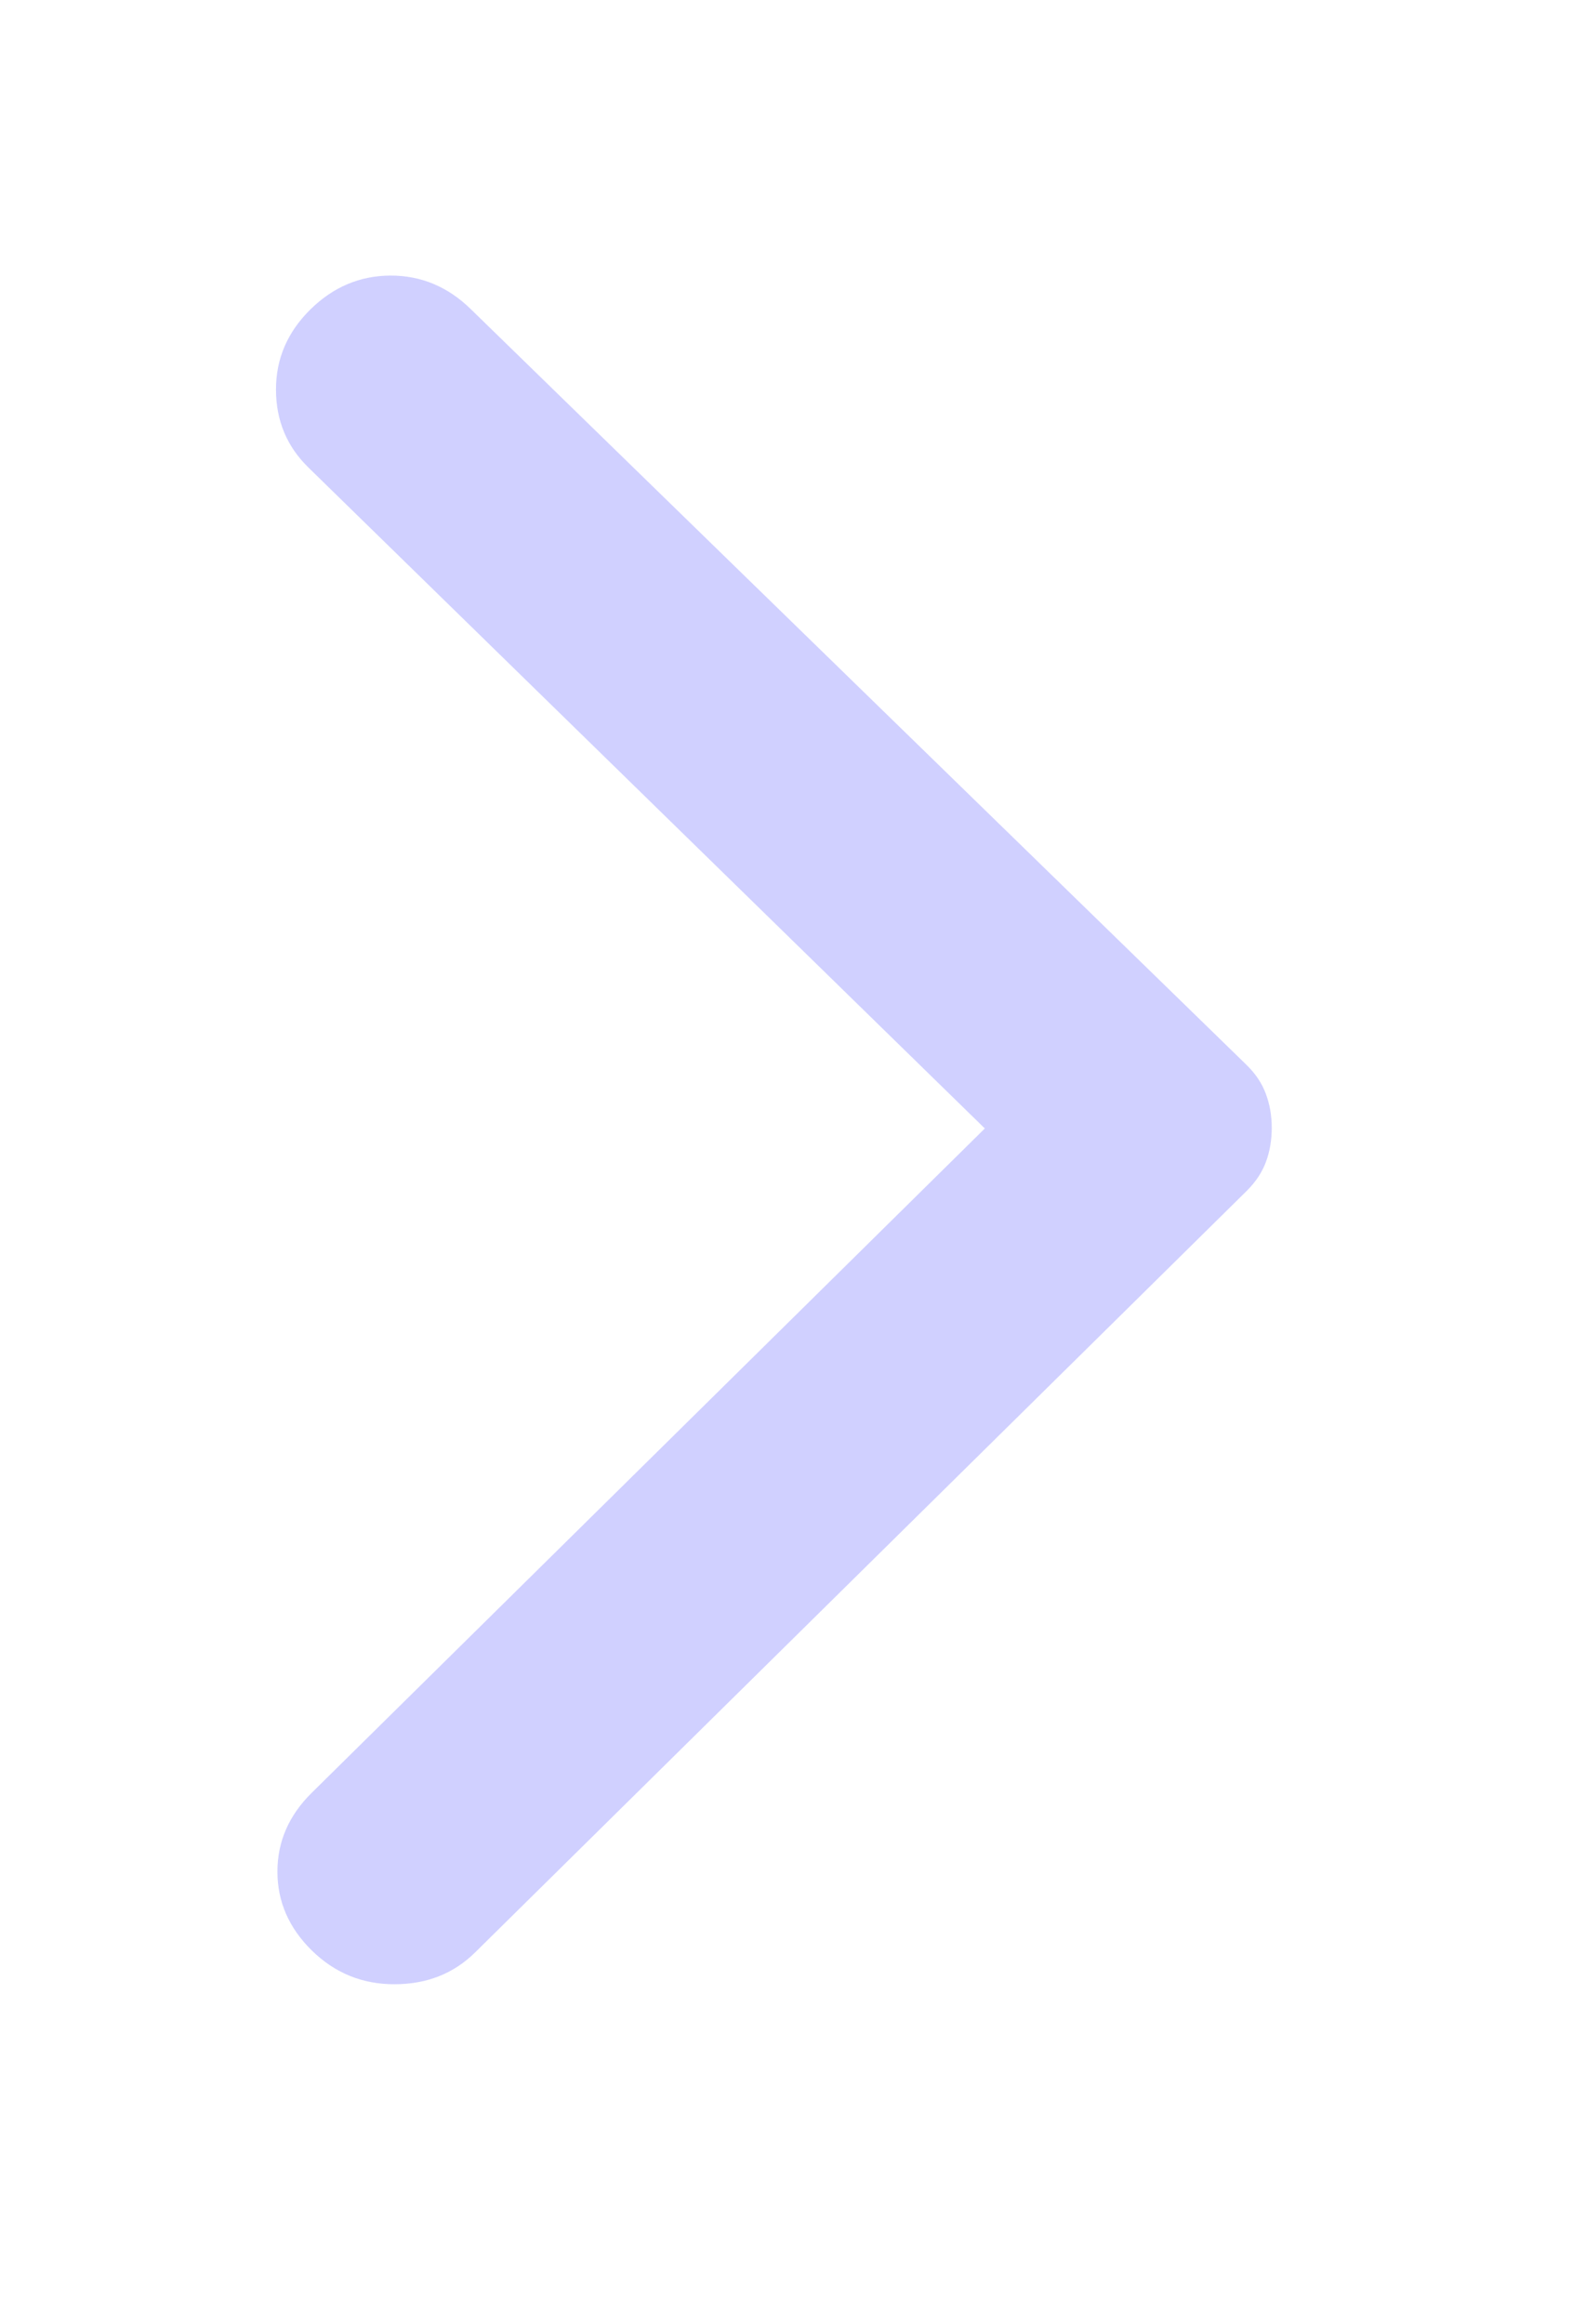 <svg width="23" height="34" viewBox="0 0 23 34" fill="none" xmlns="http://www.w3.org/2000/svg">
<g filter="url(#filter0_d_717_231)">
<path d="M6.889 0.524L18.235 11.578C18.37 11.709 18.465 11.852 18.521 12.005C18.578 12.159 18.607 12.324 18.607 12.5C18.607 12.676 18.58 12.841 18.524 12.995C18.468 13.149 18.374 13.292 18.24 13.425L6.95 24.568C6.637 24.876 6.246 25.031 5.776 25.032C5.305 25.034 4.902 24.87 4.565 24.541C4.229 24.212 4.06 23.827 4.059 23.388C4.058 22.948 4.225 22.563 4.56 22.232L14.409 12.511L4.511 2.839C4.197 2.532 4.039 2.153 4.038 1.703C4.037 1.252 4.204 0.861 4.539 0.53C4.874 0.199 5.265 0.034 5.713 0.032C6.161 0.031 6.553 0.195 6.889 0.524Z" fill="#D0D0FF"/>
</g>
<defs>
<filter id="filter0_d_717_231" x="0.038" y="0.032" width="22.569" height="33" filterUnits="userSpaceOnUse" color-interpolation-filters="sRGB">
<feFlood flood-opacity="0" result="BackgroundImageFix"/>
<feColorMatrix in="SourceAlpha" type="matrix" values="0 0 0 0 0 0 0 0 0 0 0 0 0 0 0 0 0 0 127 0" result="hardAlpha"/>
<feOffset dy="4"/>
<feGaussianBlur stdDeviation="2"/>
<feComposite in2="hardAlpha" operator="out"/>
<feColorMatrix type="matrix" values="0 0 0 0 0 0 0 0 0 0 0 0 0 0 0 0 0 0 0.25 0"/>
<feBlend mode="normal" in2="BackgroundImageFix" result="effect1_dropShadow_717_231"/>
<feBlend mode="normal" in="SourceGraphic" in2="effect1_dropShadow_717_231" result="shape"/>
</filter>
</defs>
</svg>
